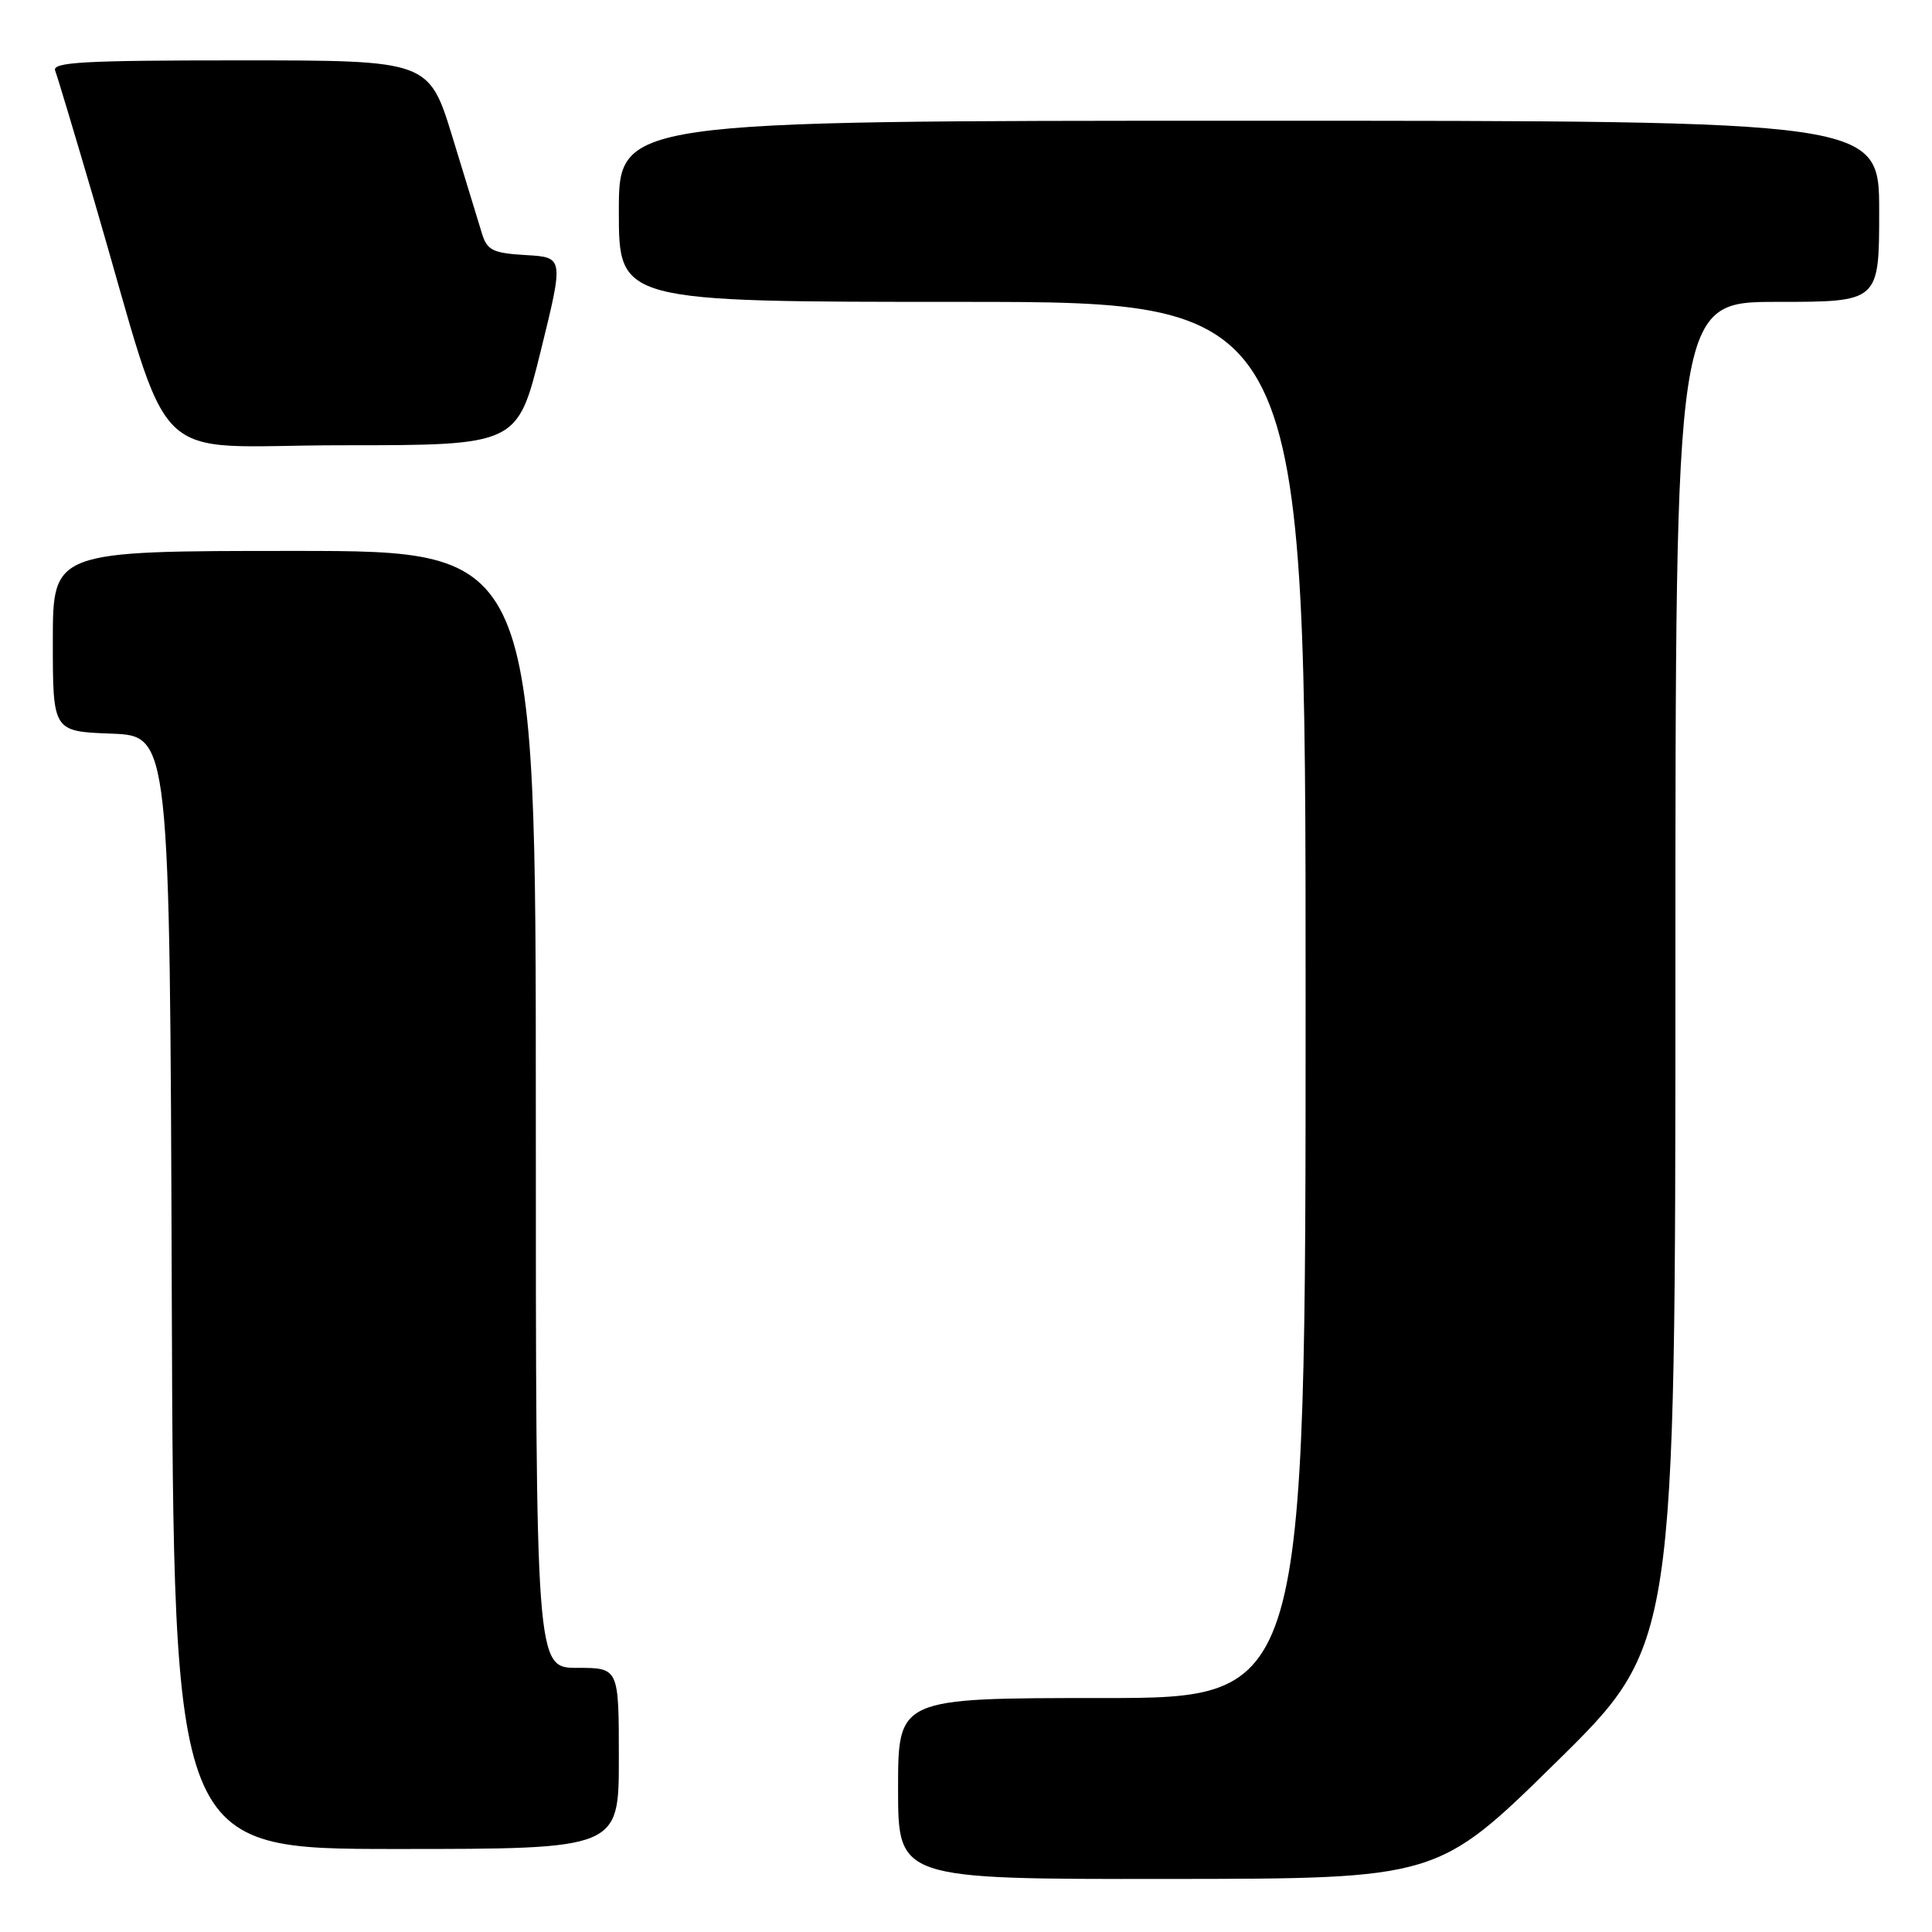 <?xml version="1.0" encoding="UTF-8" standalone="no"?>
<!DOCTYPE svg PUBLIC "-//W3C//DTD SVG 1.1//EN" "http://www.w3.org/Graphics/SVG/1.1/DTD/svg11.dtd" >
<svg xmlns="http://www.w3.org/2000/svg" xmlns:xlink="http://www.w3.org/1999/xlink" version="1.1" viewBox="0 0 256 256">
 <g >
 <path fill="currentColor"
d=" M 206.25 233.45 C 222.00 217.96 222.00 217.96 222.00 128.98 C 222.00 40.00 222.00 40.00 235.50 40.00 C 249.00 40.00 249.00 40.00 249.00 28.00 C 249.00 16.00 249.00 16.00 165.50 16.00 C 82.00 16.00 82.00 16.00 82.00 28.00 C 82.00 40.00 82.00 40.00 127.50 40.00 C 173.00 40.00 173.00 40.00 173.00 132.50 C 173.00 225.00 173.00 225.00 146.00 225.00 C 119.00 225.00 119.00 225.00 119.00 237.00 C 119.00 249.00 119.00 249.00 154.75 248.97 C 190.50 248.94 190.50 248.94 206.25 233.45 Z  M 82.00 233.00 C 82.00 221.00 82.00 221.00 76.50 221.00 C 71.00 221.00 71.00 221.00 71.00 147.00 C 71.00 73.00 71.00 73.00 39.00 73.00 C 7.00 73.00 7.00 73.00 7.00 84.96 C 7.00 96.92 7.00 96.92 14.75 97.21 C 22.50 97.50 22.50 97.50 22.76 171.25 C 23.01 245.00 23.01 245.00 52.51 245.00 C 82.00 245.00 82.00 245.00 82.00 233.00 Z  M 71.64 46.55 C 74.71 34.09 74.71 34.09 69.68 33.80 C 65.32 33.54 64.56 33.17 63.88 31.00 C 63.46 29.62 61.70 23.89 59.98 18.25 C 56.84 8.00 56.84 8.00 31.82 8.00 C 11.08 8.00 6.88 8.23 7.31 9.36 C 7.60 10.11 9.93 17.88 12.49 26.61 C 23.18 63.09 19.03 59.00 45.34 59.00 C 68.56 59.00 68.56 59.00 71.64 46.55 Z "/>
</g>
</svg>